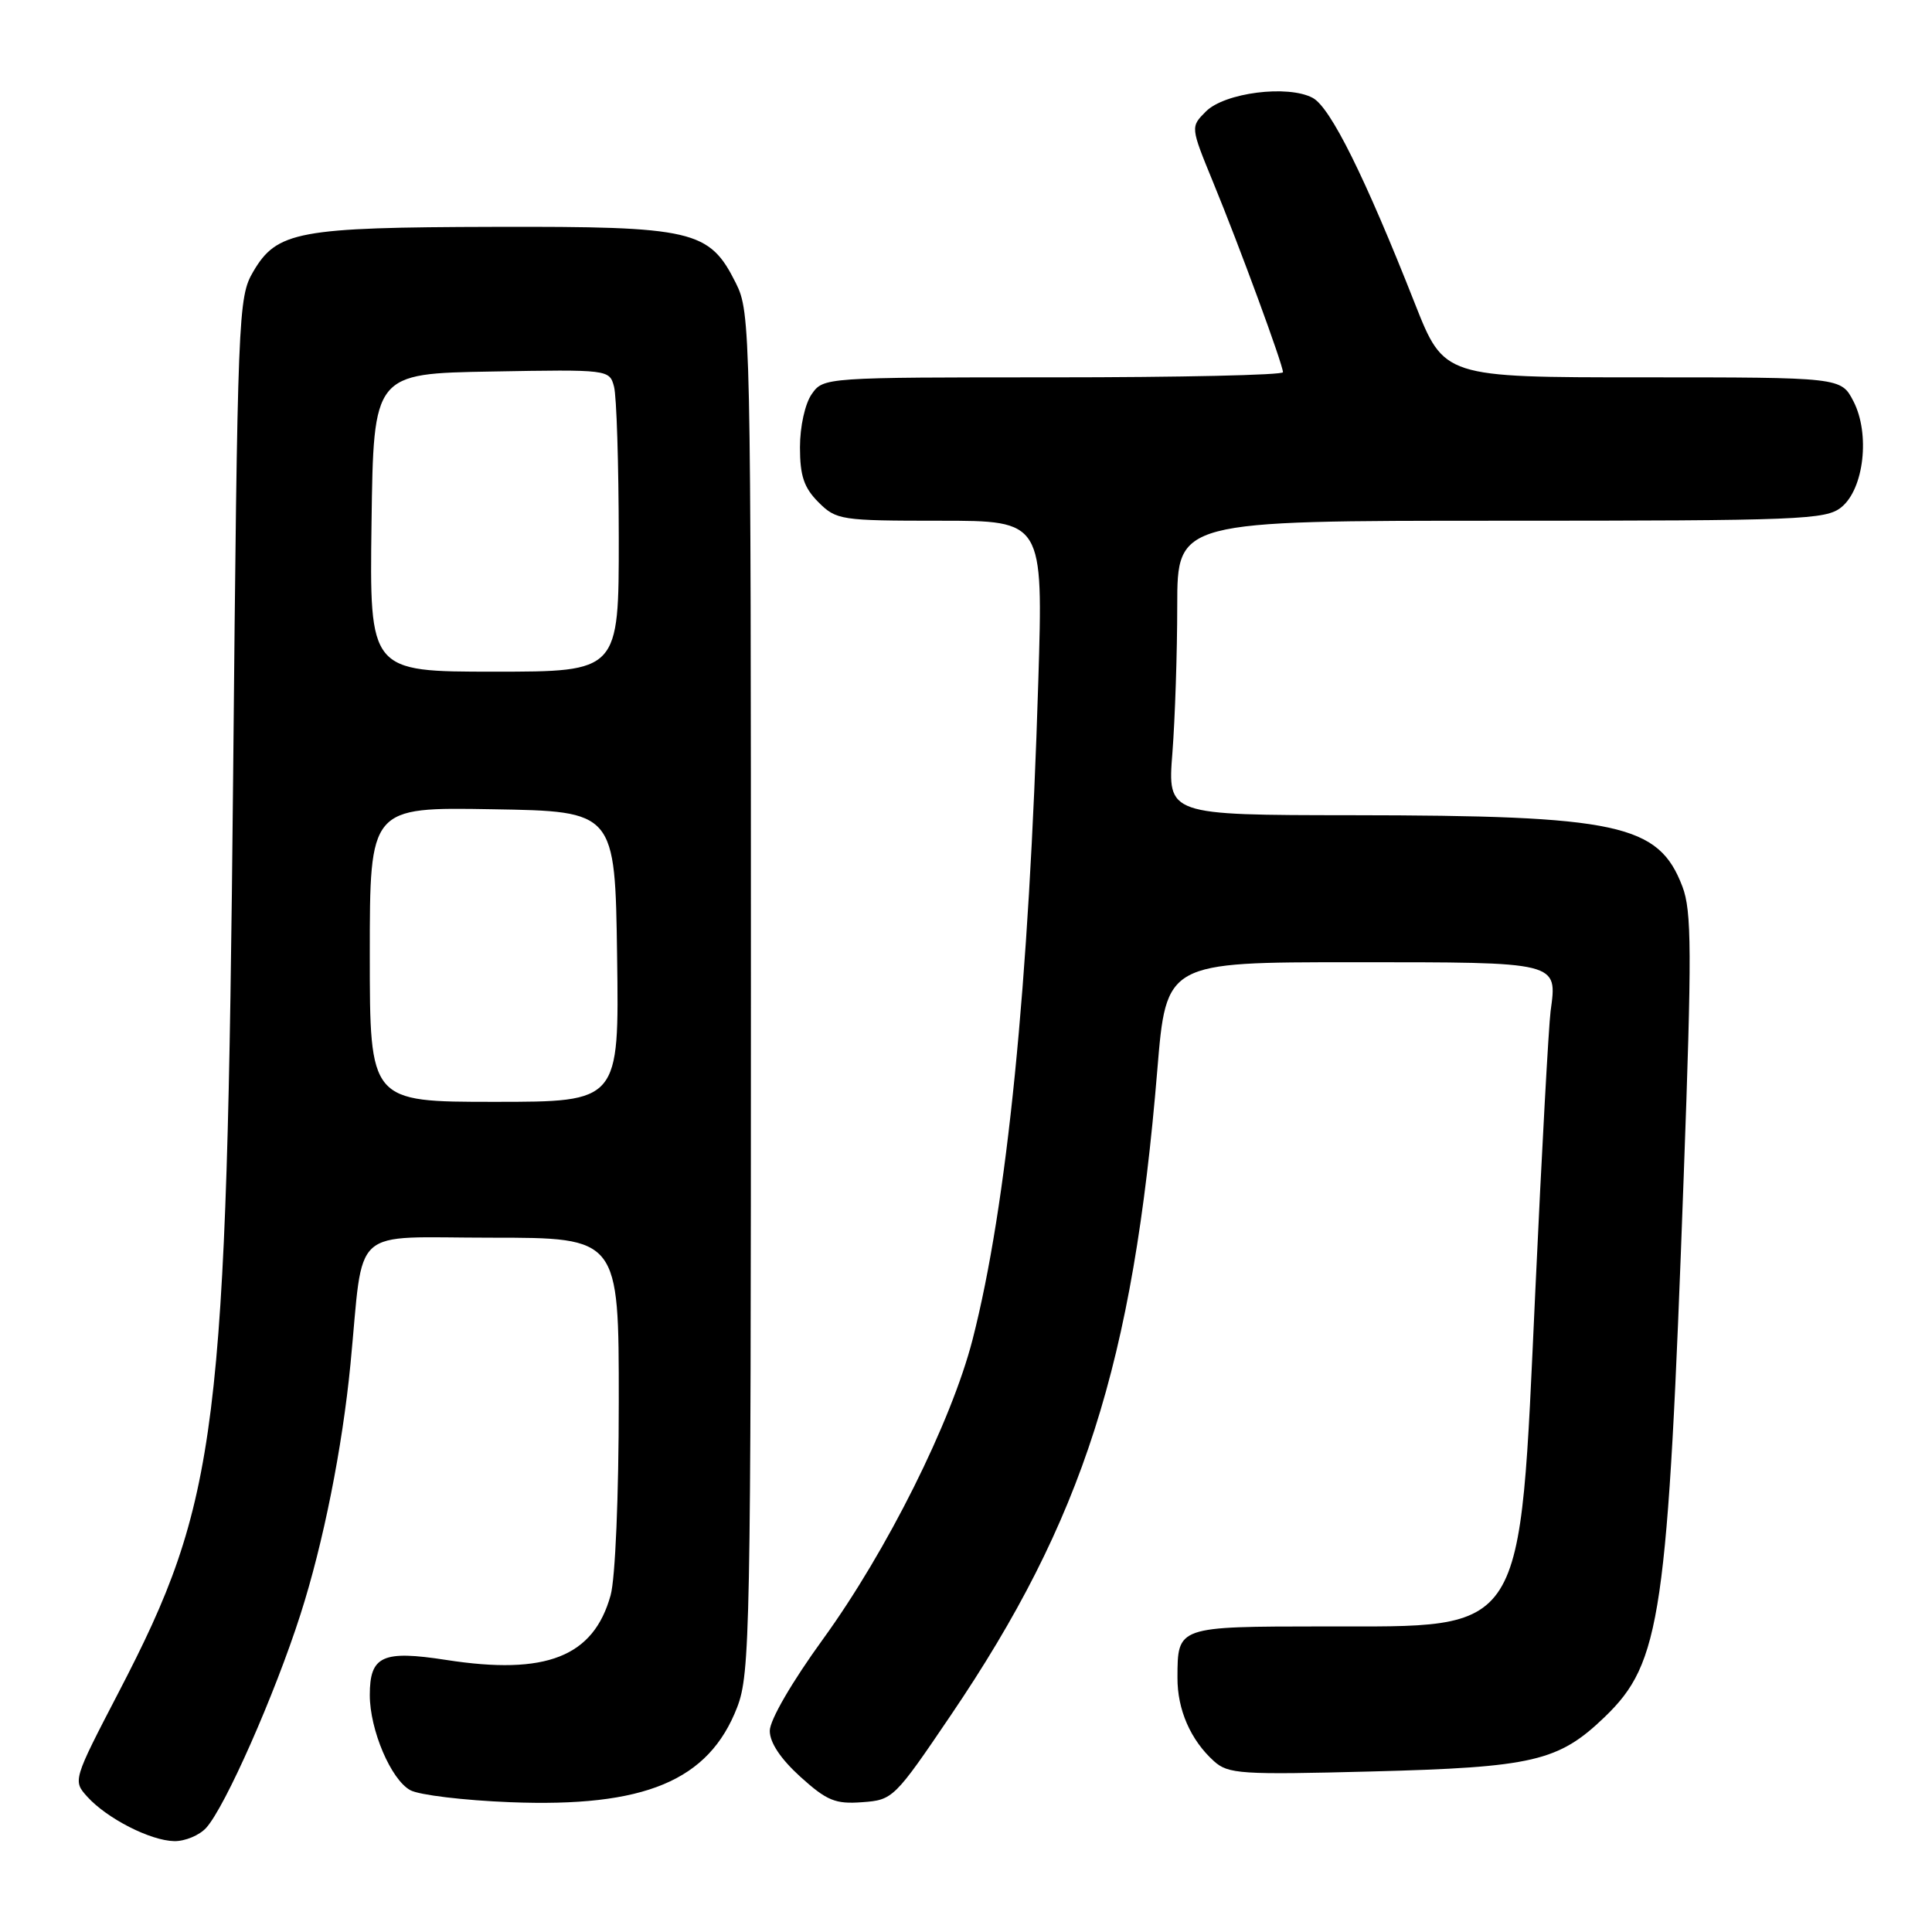 <?xml version="1.0" encoding="UTF-8" standalone="no"?>
<!DOCTYPE svg PUBLIC "-//W3C//DTD SVG 1.1//EN" "http://www.w3.org/Graphics/SVG/1.1/DTD/svg11.dtd" >
<svg xmlns="http://www.w3.org/2000/svg" xmlns:xlink="http://www.w3.org/1999/xlink" version="1.1" viewBox="0 0 256 256">
 <g >
 <path fill="currentColor"
d=" M 27.32 242.20 C 29.84 239.42 36.42 224.52 39.81 213.93 C 42.85 204.46 45.36 191.85 46.44 180.75 C 48.25 162.10 46.14 164.00 65.07 164.00 C 82.00 164.00 82.00 164.00 81.99 185.75 C 81.99 198.20 81.53 209.16 80.91 211.38 C 78.65 219.53 72.37 222.01 59.12 219.95 C 50.67 218.64 49.00 219.41 49.00 224.60 C 49.00 229.23 51.81 235.82 54.37 237.21 C 55.54 237.85 61.49 238.56 67.58 238.80 C 85.44 239.51 93.92 235.96 97.68 226.22 C 99.39 221.78 99.50 216.17 99.50 131.50 C 99.50 43.50 99.46 41.41 97.50 37.50 C 93.99 30.48 91.91 29.99 65.50 30.06 C 39.49 30.12 36.69 30.64 33.55 36.00 C 31.56 39.40 31.48 41.38 30.89 103.00 C 30.04 189.96 28.94 198.80 15.73 224.22 C 9.66 235.90 9.65 235.95 11.57 238.08 C 14.19 240.97 19.93 243.90 23.10 243.96 C 24.52 243.98 26.42 243.19 27.32 242.20 Z  M 126.00 227.26 C 143.50 201.44 150.14 180.69 153.35 141.77 C 154.53 127.50 154.53 127.50 179.30 127.50 C 206.76 127.50 206.35 127.40 205.46 134.00 C 205.21 135.93 204.29 152.57 203.44 171.00 C 201.29 217.28 202.41 215.49 175.38 215.51 C 155.94 215.53 156.04 215.49 156.02 222.30 C 156.00 226.54 157.76 230.57 160.85 233.36 C 162.74 235.07 164.39 235.18 181.70 234.73 C 203.15 234.18 206.52 233.39 212.63 227.51 C 220.10 220.32 220.98 214.27 223.10 155.87 C 224.19 126.09 224.16 120.71 222.93 117.48 C 219.78 109.19 214.49 108.05 179.10 108.02 C 154.70 108.00 154.70 108.00 155.35 99.75 C 155.70 95.21 155.99 86.44 155.99 80.25 C 156.00 69.00 156.00 69.00 198.89 69.00 C 238.61 69.00 241.94 68.87 243.99 67.21 C 246.99 64.78 247.82 57.48 245.59 53.17 C 243.95 50.00 243.95 50.00 217.64 50.00 C 191.34 50.00 191.34 50.00 187.49 40.25 C 180.86 23.43 176.29 14.22 173.94 12.97 C 170.66 11.21 162.27 12.28 159.79 14.77 C 157.74 16.82 157.74 16.82 160.75 24.16 C 164.24 32.64 170.00 48.33 170.00 49.32 C 170.00 49.70 156.30 50.00 139.56 50.00 C 109.23 50.00 109.11 50.01 107.56 52.22 C 106.67 53.49 106.00 56.52 106.00 59.27 C 106.00 63.06 106.53 64.62 108.45 66.55 C 110.82 68.91 111.40 69.00 124.57 69.00 C 138.23 69.00 138.23 69.00 137.58 90.25 C 136.35 130.64 133.44 159.69 128.87 177.50 C 126.06 188.42 117.52 205.51 109.04 217.21 C 104.92 222.89 102.00 227.92 102.00 229.34 C 102.00 230.91 103.44 233.06 106.06 235.44 C 109.57 238.61 110.69 239.07 114.26 238.80 C 118.31 238.51 118.53 238.29 126.00 227.26 Z  M 49.00 126.48 C 49.00 106.95 49.00 106.95 65.25 107.23 C 81.50 107.50 81.50 107.50 81.77 126.75 C 82.04 146.00 82.04 146.00 65.52 146.00 C 49.00 146.00 49.00 146.00 49.00 126.48 Z  M 49.23 69.25 C 49.50 49.50 49.50 49.50 65.13 49.23 C 80.64 48.95 80.76 48.97 81.36 51.23 C 81.70 52.48 81.98 61.49 81.99 71.25 C 82.00 89.00 82.00 89.00 65.48 89.00 C 48.96 89.00 48.96 89.00 49.23 69.25 Z "/>
</g>
</svg>
